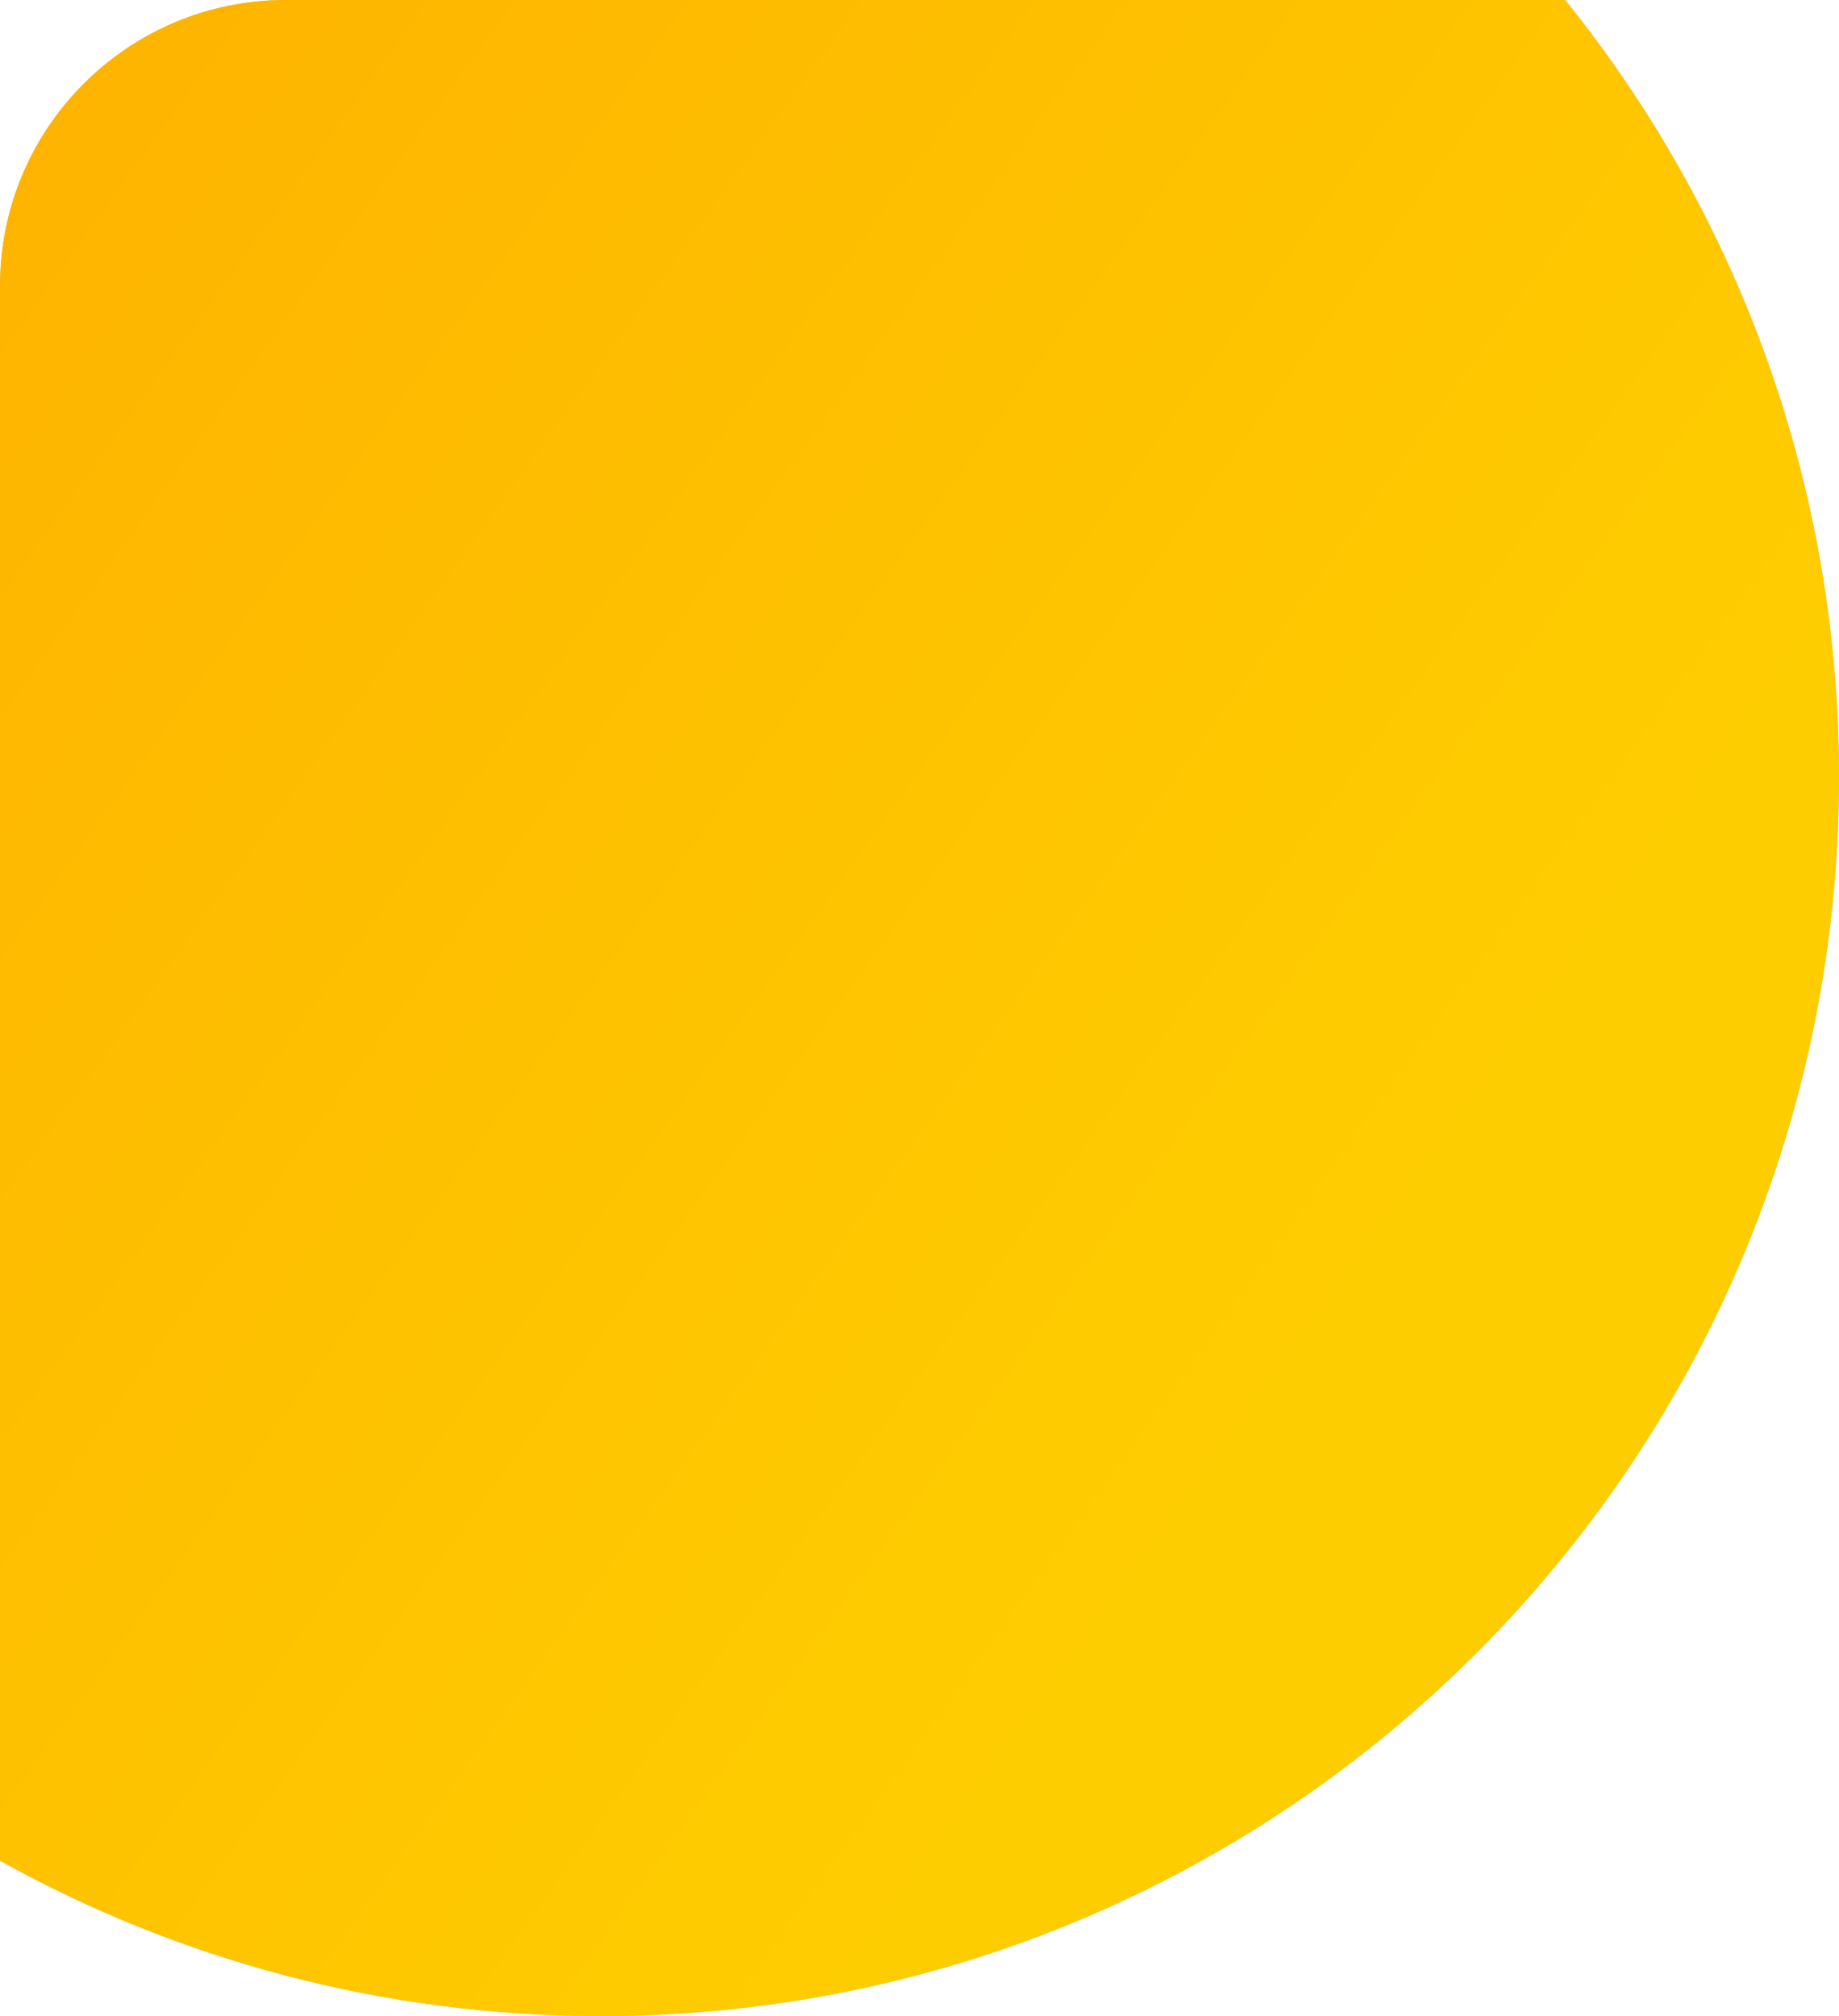<svg width="251" height="275" fill="none" xmlns="http://www.w3.org/2000/svg"><path fill-rule="evenodd" clip-rule="evenodd" d="M251 106c0 93.336-75.664 169-169 169-29.756 0-57.715-7.69-82-21.191V39C0 17.46 17.46 0 39 0h174.632C237.007 28.99 251 65.86 251 106z" fill="#C4C4C4"/><path fill-rule="evenodd" clip-rule="evenodd" d="M251 106c0 93.336-75.664 169-169 169-29.756 0-57.715-7.69-82-21.191V39C0 17.46 17.46 0 39 0h174.632C237.007 28.99 251 65.86 251 106z" fill="url(#paint0_linear)"/><defs><linearGradient id="paint0_linear" x1="200.5" y1="158" x2="-387.715" y2="-264.21" gradientUnits="userSpaceOnUse"><stop stop-color="#FECD00"/><stop offset="1" stop-color="#FF8200"/></linearGradient></defs></svg>